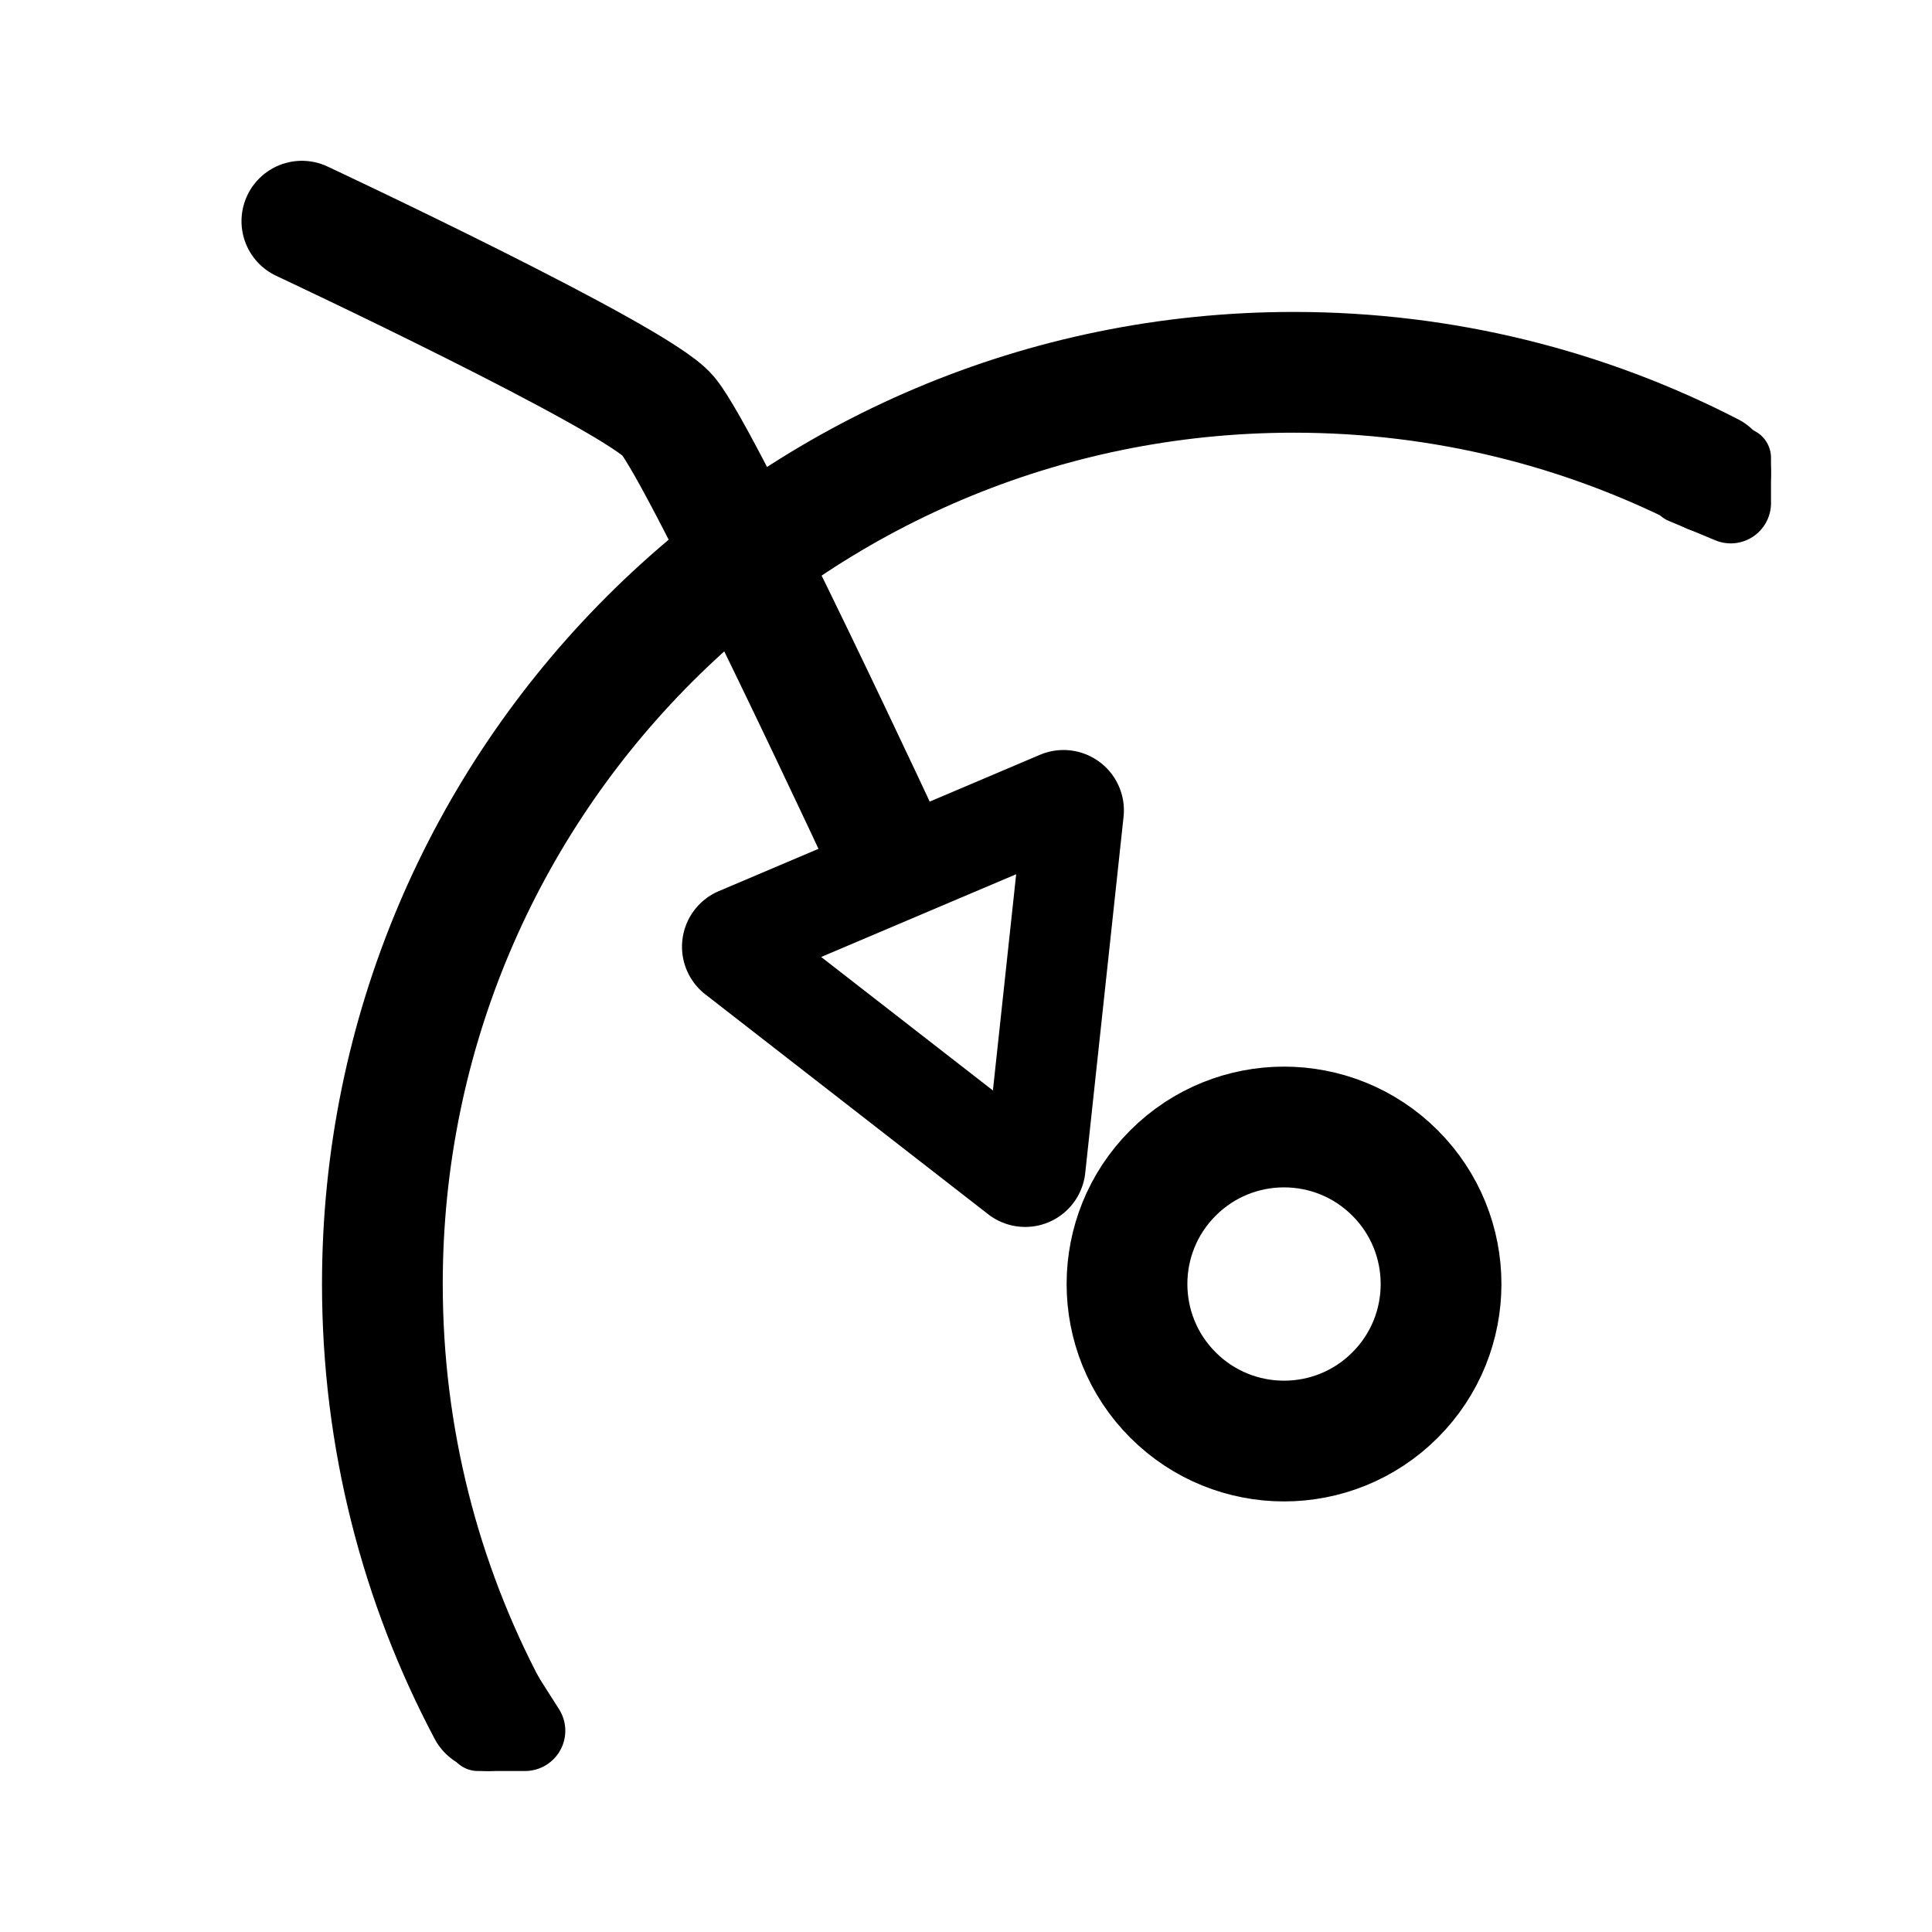 <svg xmlns="http://www.w3.org/2000/svg" width="192" height="192" fill="none" stroke="#000" stroke-linecap="round" stroke-width="12" viewBox="0 0 192 192"><path d="M170 47.011C157.585 40.612 143.501 37 128.573 37 78.551 37 38 77.564 38 127.602 38 142.92 41.791 157.35 48.5 170m90.139-53.429c-6.094-6.095-15.974-6.095-22.068 0-6.095 6.094-6.095 15.974 0 22.068 6.094 6.095 15.974 6.095 22.068 0 6.095-6.094 6.095-15.974 0-22.068Z"/><path stroke-width="6" d="m50.5 167.5 2.522 3.963a1 1 0 0 1-.844 1.537H47.5M173 45.5V50a1 1 0 0 1-1.385.923L167 49"/><path stroke-linejoin="round" stroke-width="10" d="M105.301 79.616 73.387 93.162a1 1 0 0 0-.223 1.71l28.106 21.849a1 1 0 0 0 1.608-.683l3.808-35.395a1 1 0 0 0-1.385-1.027Z"/><path d="M88.5 85.5S69.943 45.56 66.37 41.303C63.21 37.54 30 21.98 30 21.98"/></svg>